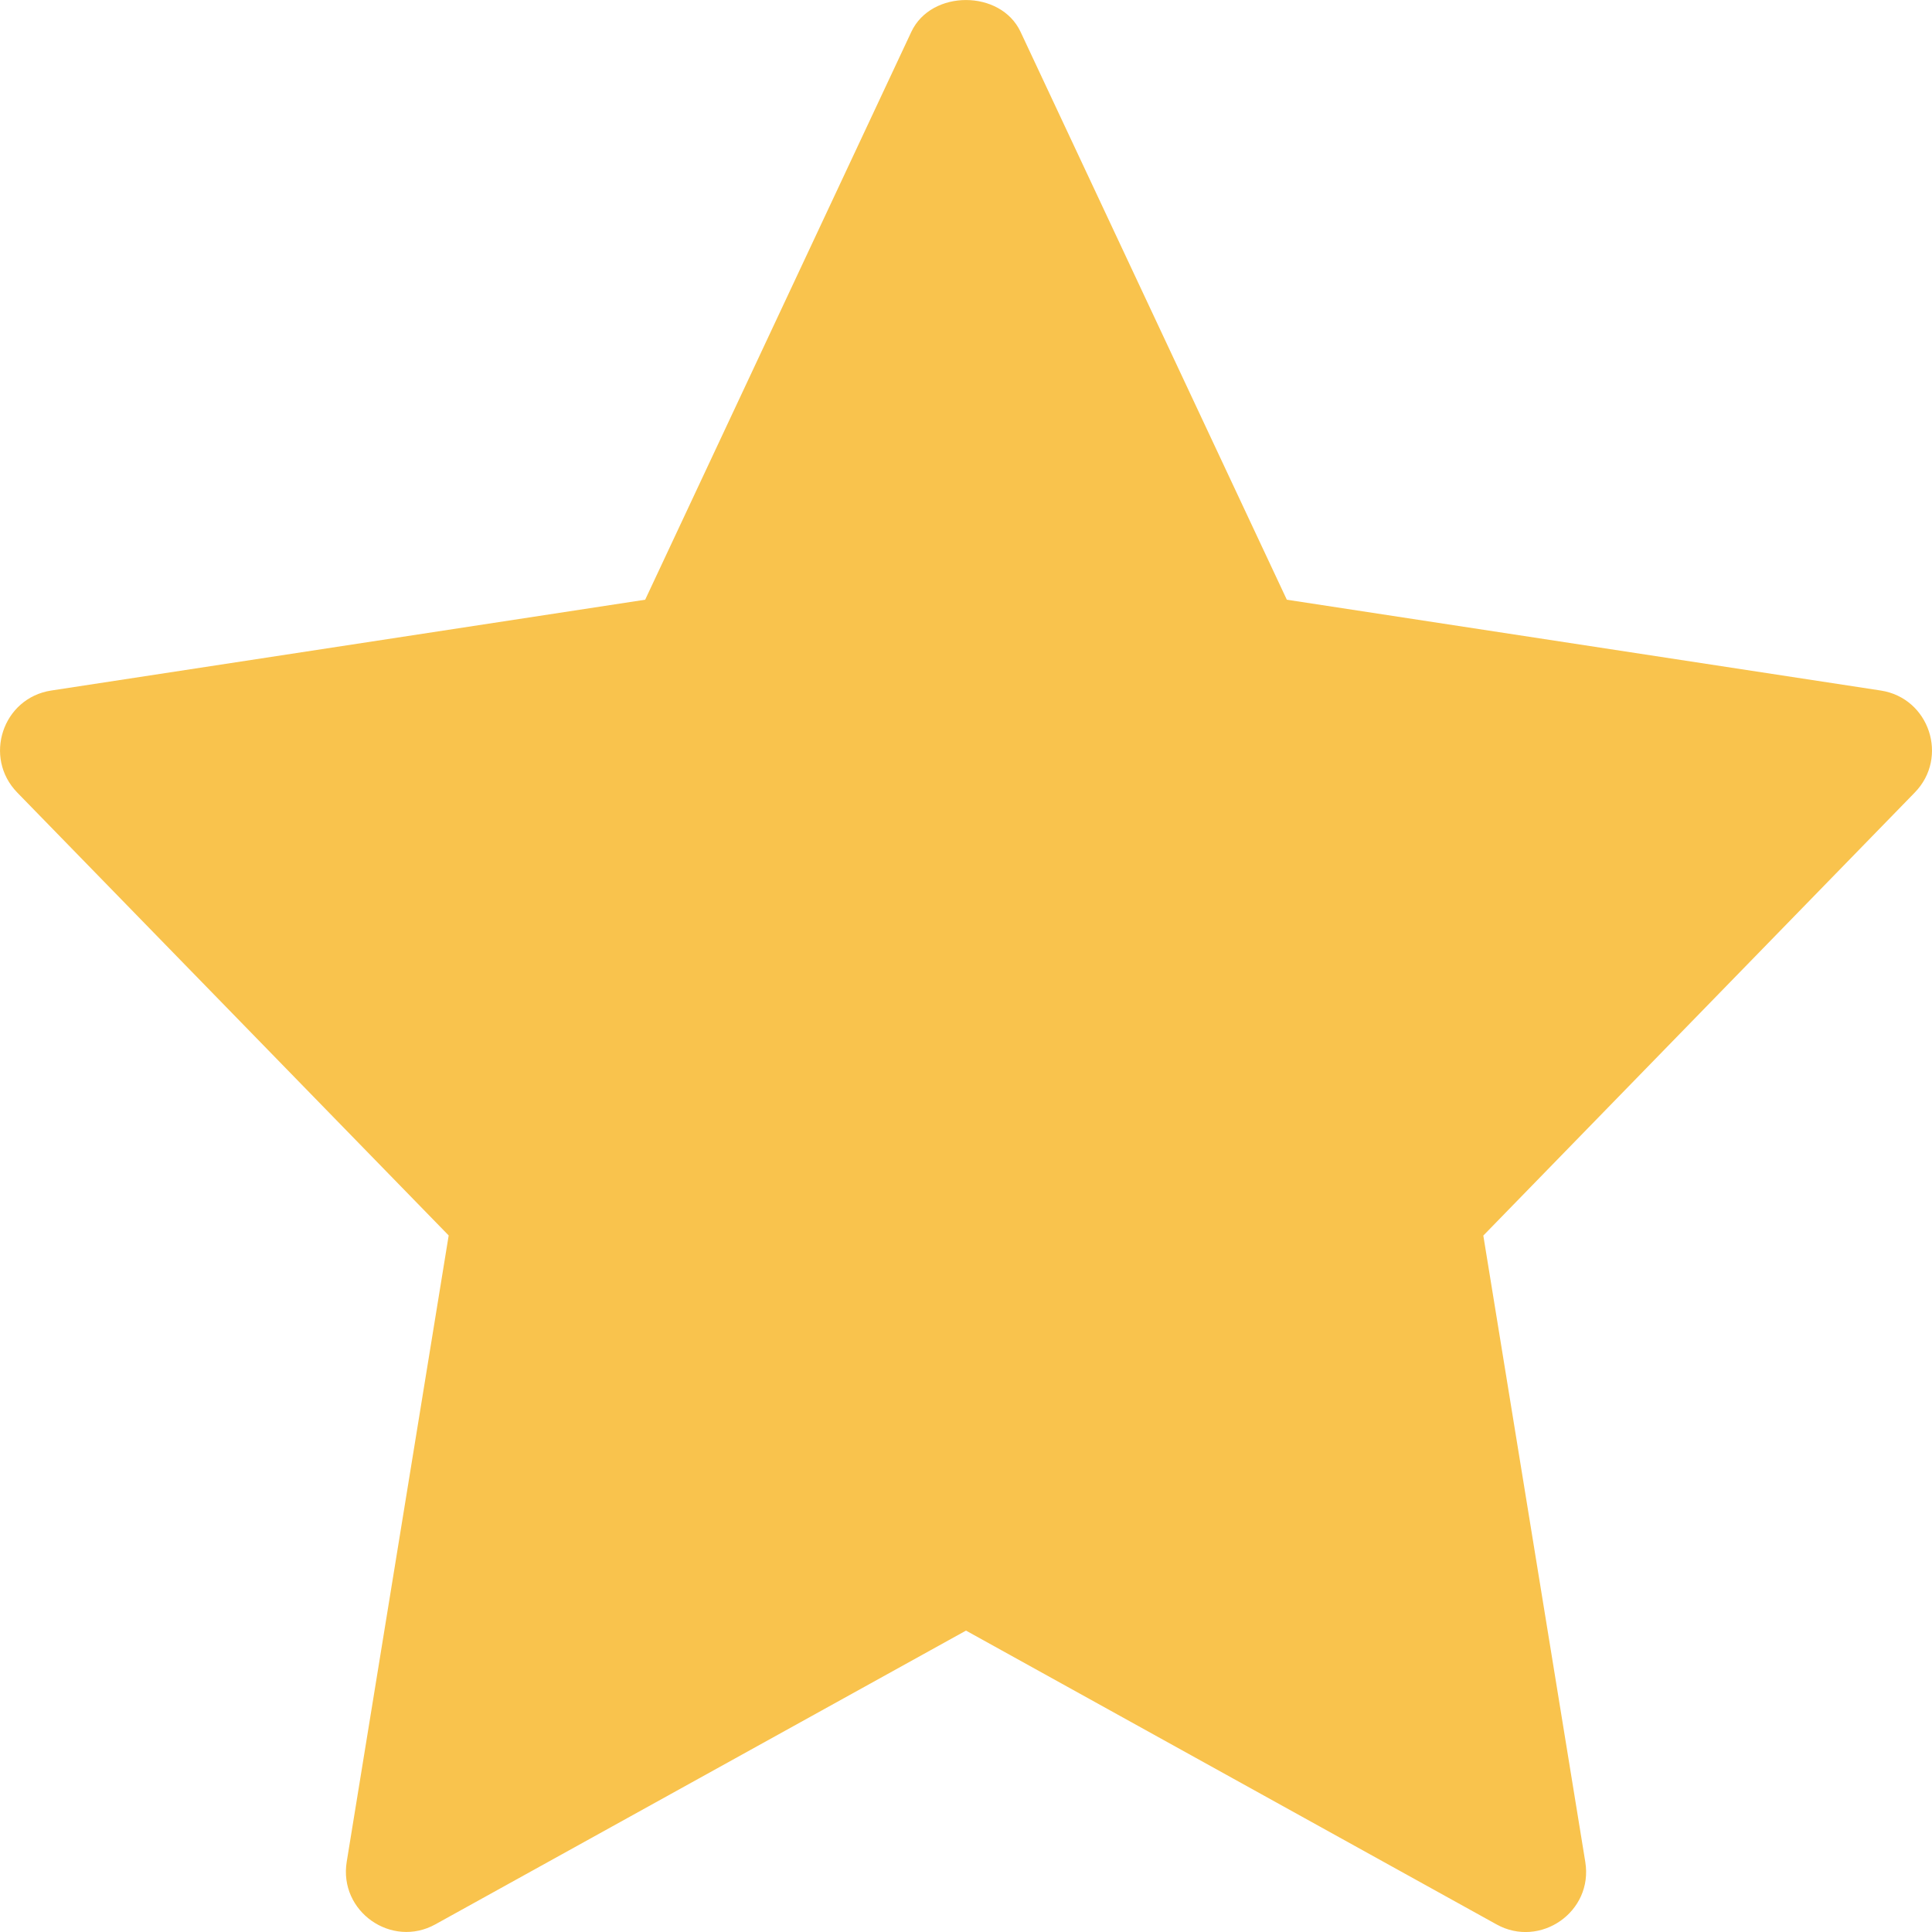 <?xml version="1.0" encoding="UTF-8"?>
<svg width="17px" height="17px" viewBox="0 0 17 17" version="1.1" xmlns="http://www.w3.org/2000/svg" xmlns:xlink="http://www.w3.org/1999/xlink">
    <title>star copy 2</title>
    <g id="Page-1" stroke="none" stroke-width="1" fill="none" fill-rule="evenodd">
        <g id="Artboard" transform="translate(-1696, -211)" fill="#F9C34D" fill-rule="nonzero">
            <g id="Star" transform="translate(1696, 211)">
                <g id="star-copy-2">
                    <path d="M16.549,6.076 L11.323,5.277 L8.98,0.28 C8.805,-0.093 8.194,-0.093 8.019,0.28 L5.677,5.277 L0.451,6.076 C0.022,6.142 -0.149,6.665 0.152,6.974 L3.948,10.871 L3.051,16.381 C2.979,16.819 3.446,17.147 3.832,16.932 L8.5,14.348 L13.168,16.933 C13.55,17.146 14.022,16.824 13.949,16.382 L13.052,10.872 L16.848,6.974 C17.15,6.665 16.977,6.142 16.549,6.076 L16.549,6.076 Z" id="Path"></path>
                </g>
            </g>
        </g>
    </g>
</svg>